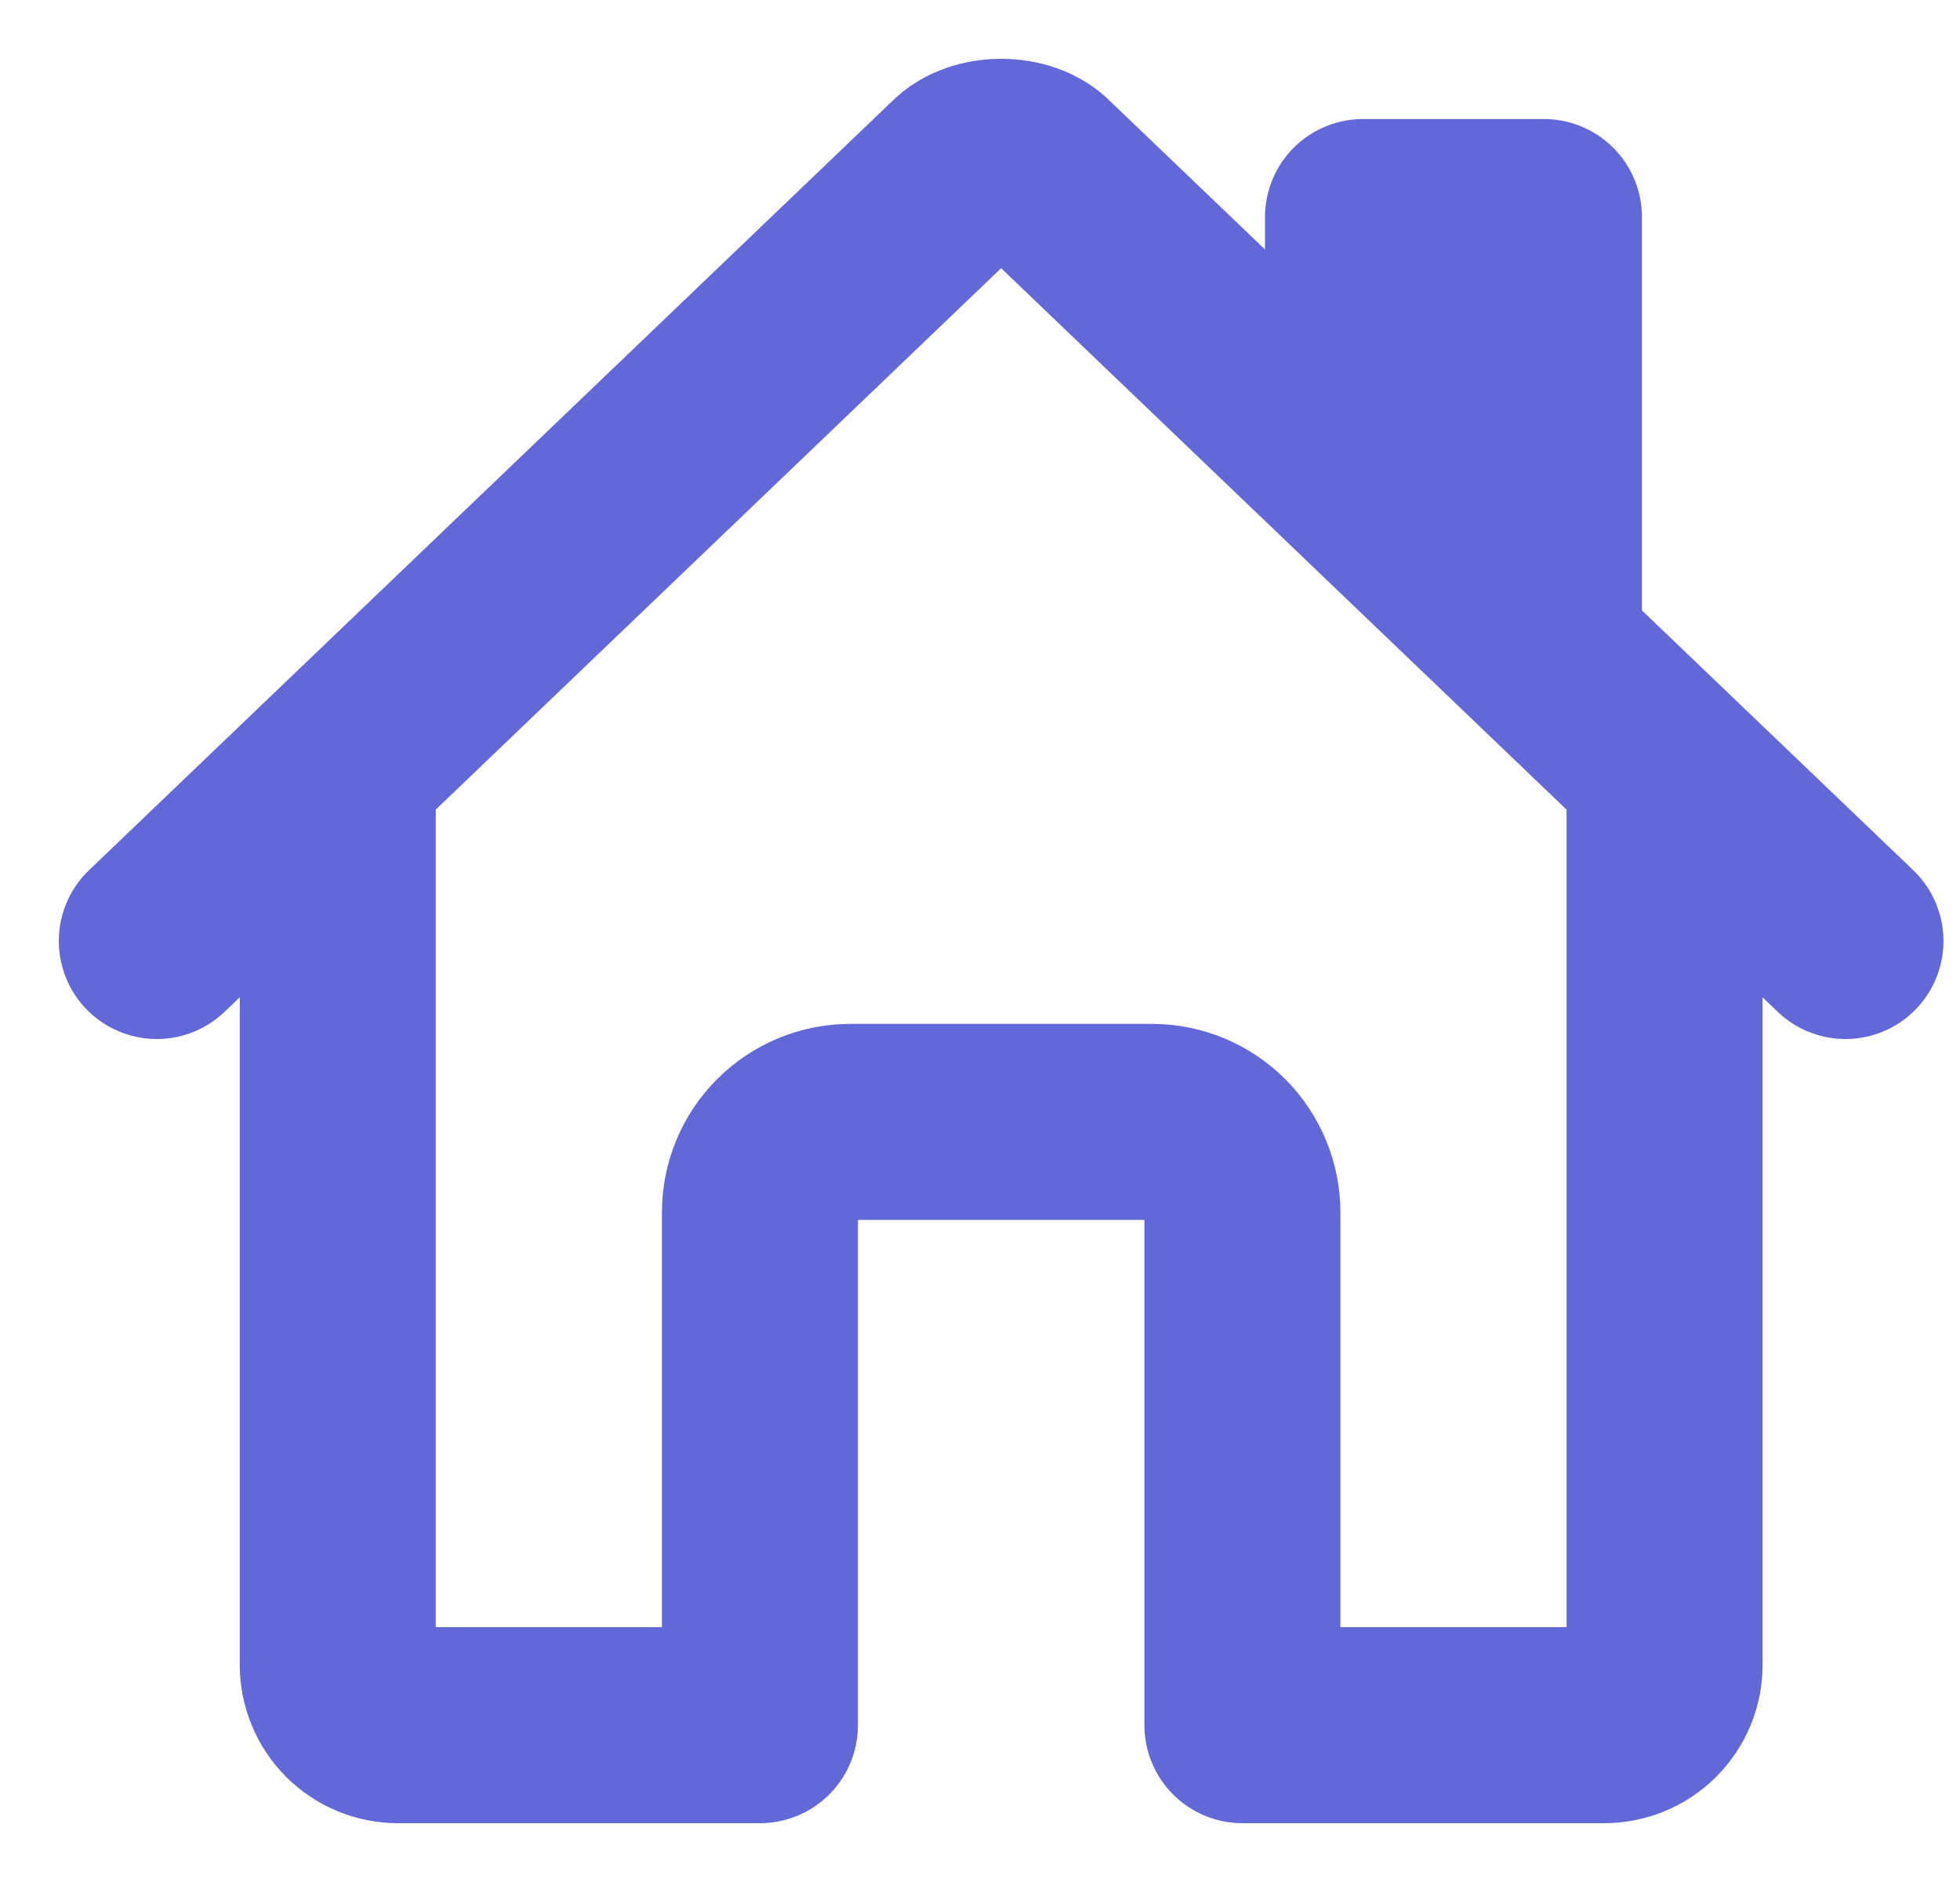 <svg width="25" height="24" viewBox="0 0 25 24" fill="none" xmlns="http://www.w3.org/2000/svg">
<path d="M4.308 9.884V21.231C4.308 21.435 4.389 21.63 4.533 21.775C4.677 21.919 4.873 22 5.077 22H9.693V15.461C9.693 15.155 9.814 14.862 10.031 14.645C10.247 14.429 10.54 14.307 10.847 14.307H14.693C14.999 14.307 15.292 14.429 15.509 14.645C15.725 14.862 15.847 15.155 15.847 15.461V22H20.462C20.666 22 20.862 21.919 21.006 21.775C21.151 21.63 21.232 21.435 21.232 21.231V9.884" stroke="#6368D9" stroke-width="2.5" stroke-linecap="round" stroke-linejoin="round"/>
<path d="M23.539 12L13.293 2.191C13.053 1.938 12.491 1.935 12.246 2.191L2 12" stroke="#6368D9" stroke-width="2.5" stroke-linecap="round" stroke-linejoin="round"/>
<path d="M19.693 8.297V2.768H17.385V6.086" stroke="#6368D9" stroke-width="2.5" stroke-linecap="round" stroke-linejoin="round"/>
</svg>
